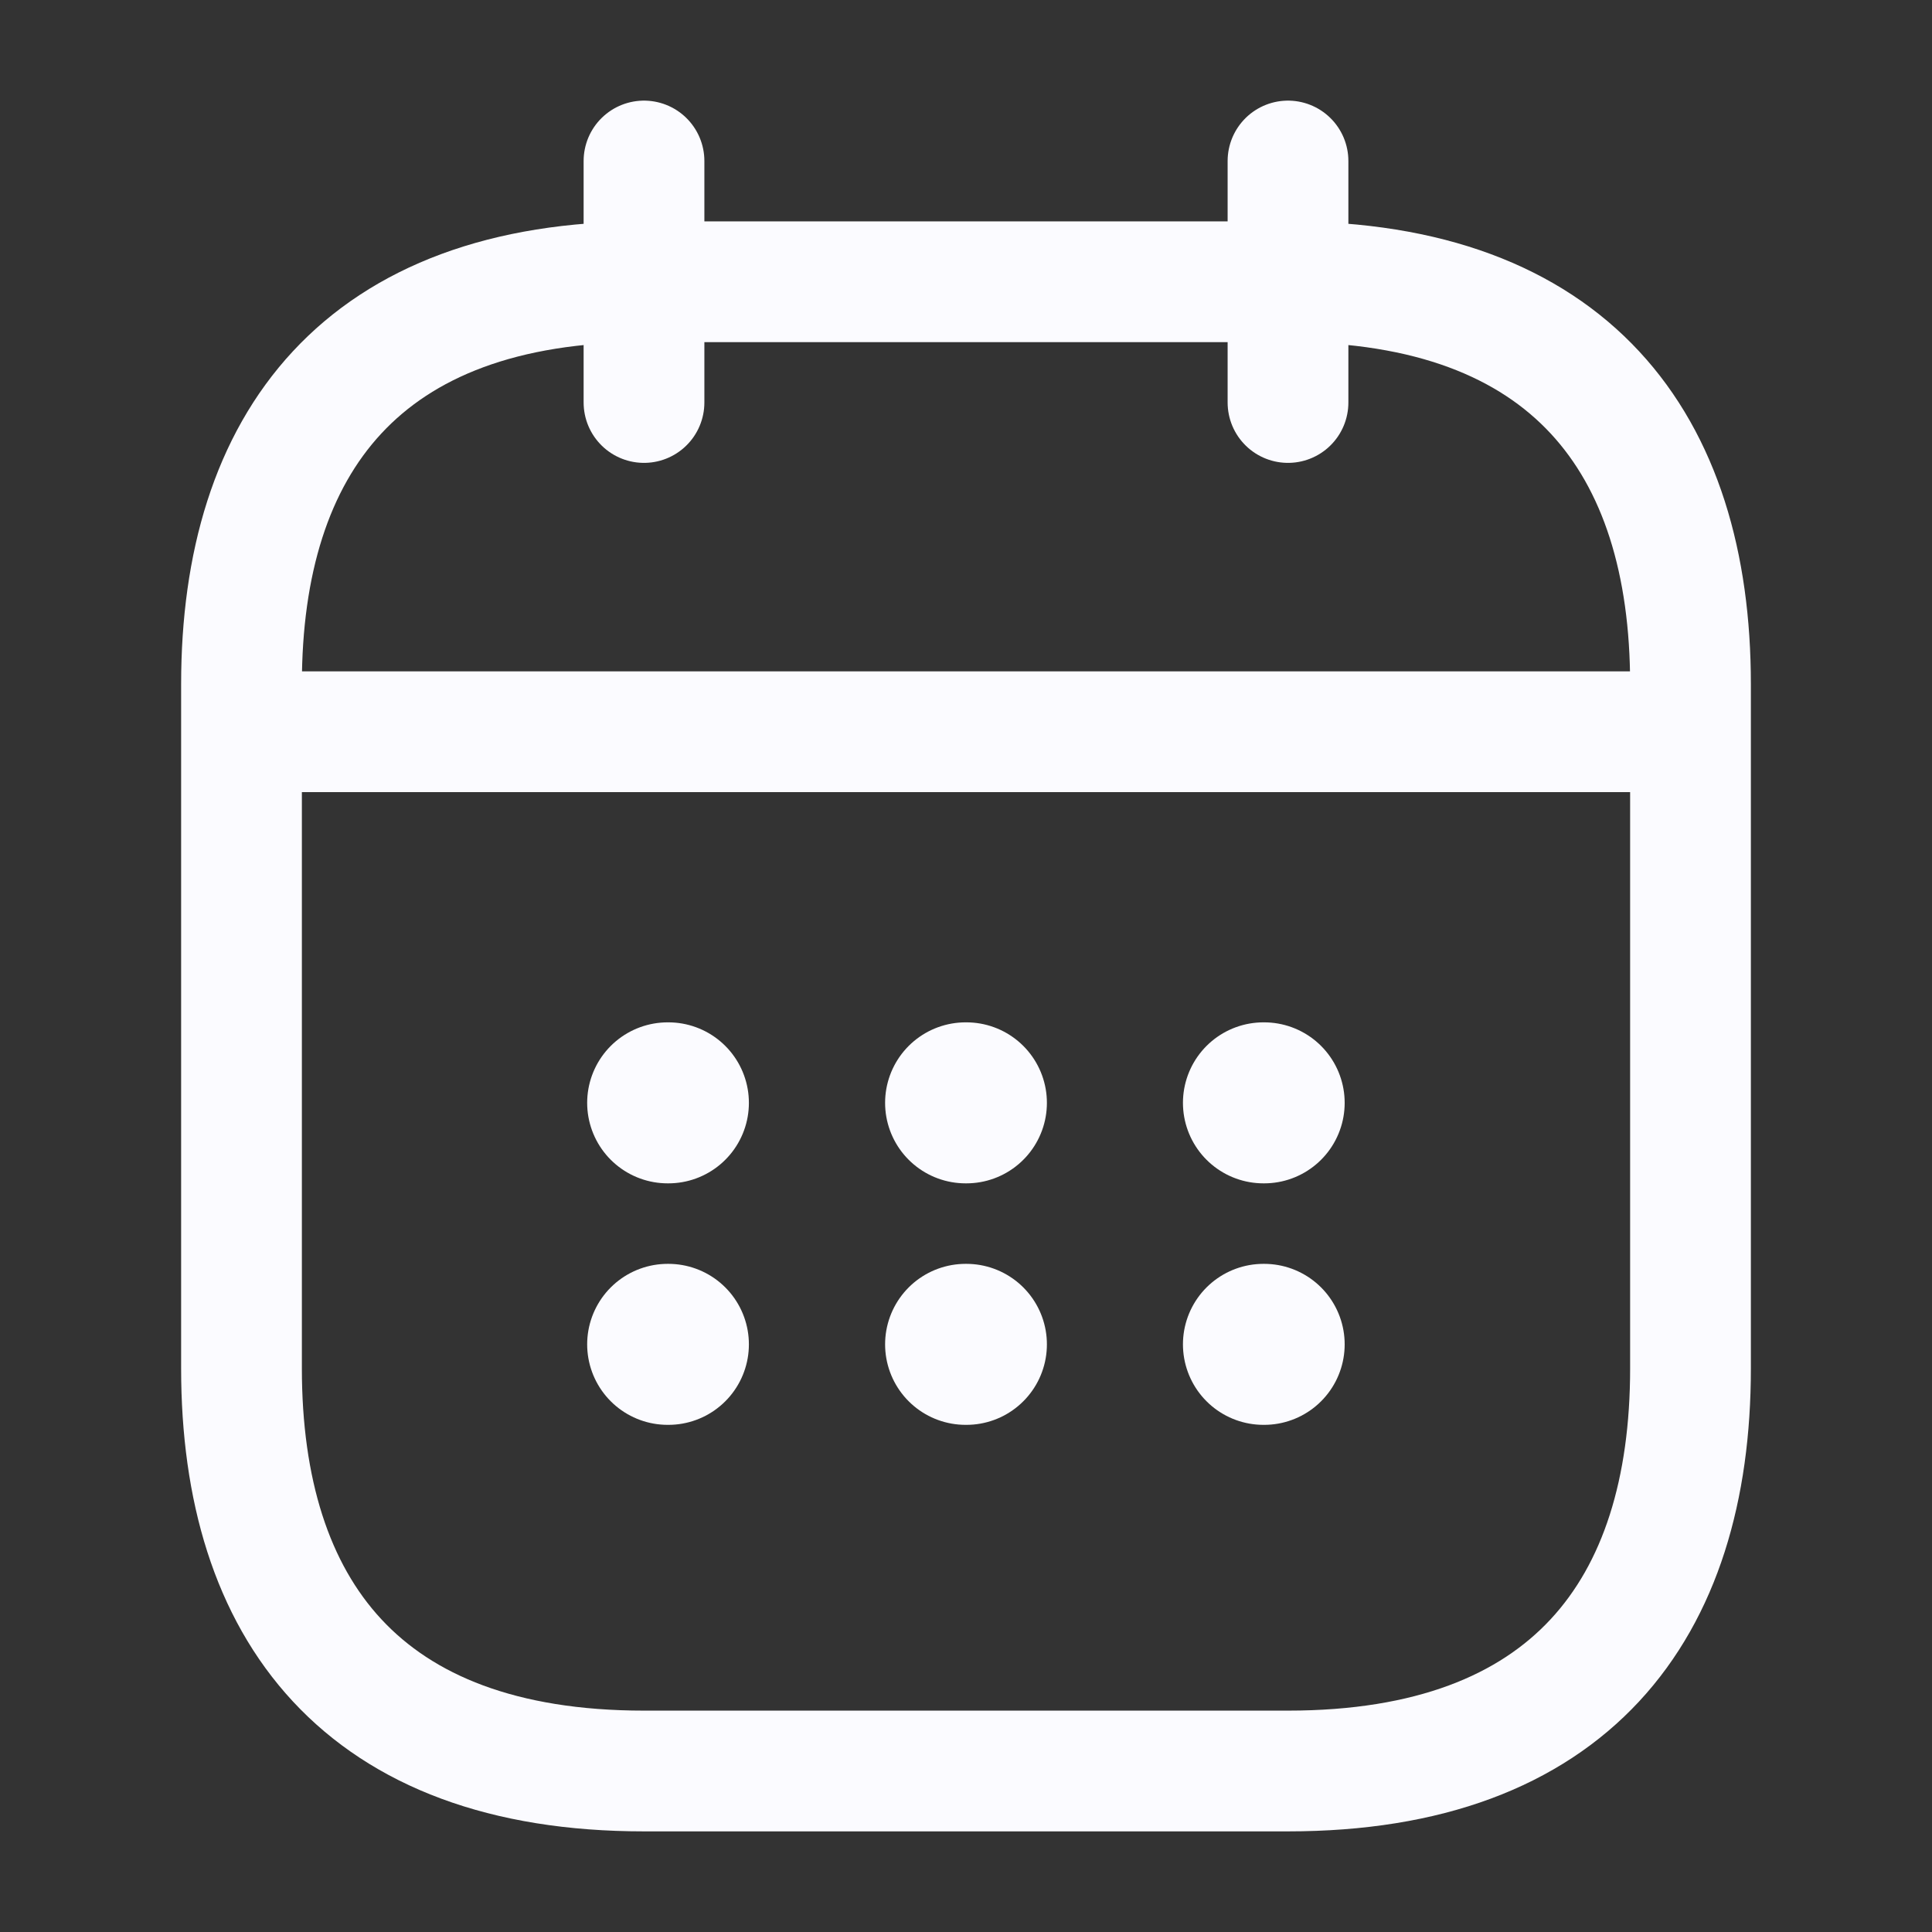 <svg width="24" height="24" viewBox="0 0 24 24" fill="none" xmlns="http://www.w3.org/2000/svg">
<rect x="0" y="0" width="24" height="24" fill="#333333" stroke="none"/>
<path d="M8 2V5" stroke="#FBFBFF" stroke-width="1.5" stroke-miterlimit="10" stroke-linecap="round" stroke-linejoin="round"/>
<path d="M16 2V5" stroke="#FBFBFF" stroke-width="1.5" stroke-miterlimit="10" stroke-linecap="round" stroke-linejoin="round"/>
<path d="M3.5 9.09H20.5" stroke="#FBFBFF" stroke-width="1.5" stroke-miterlimit="10" stroke-linecap="round" stroke-linejoin="round"/>
<path d="M21 8.5V17C21 20 19.5 22 16 22H8C4.5 22 3 20 3 17V8.5C3 5.5 4.5 3.5 8 3.5H16C19.5 3.5 21 5.5 21 8.5Z" stroke="#FBFBFF" stroke-width="1.5" stroke-miterlimit="10" stroke-linecap="round" stroke-linejoin="round"/>
<path d="M15.695 13.7H15.704" stroke="#FBFBFF" stroke-width="2" stroke-linecap="round" stroke-linejoin="round"/>
<path d="M15.695 16.7H15.704" stroke="#FBFBFF" stroke-width="2" stroke-linecap="round" stroke-linejoin="round"/>
<path d="M11.995 13.7H12.005" stroke="#FBFBFF" stroke-width="2" stroke-linecap="round" stroke-linejoin="round"/>
<path d="M11.995 16.7H12.005" stroke="#FBFBFF" stroke-width="2" stroke-linecap="round" stroke-linejoin="round"/>
<path d="M8.294 13.7H8.303" stroke="#FBFBFF" stroke-width="2" stroke-linecap="round" stroke-linejoin="round"/>
<path d="M8.294 16.7H8.303" stroke="#FBFBFF" stroke-width="2" stroke-linecap="round" stroke-linejoin="round"/>
</svg>
